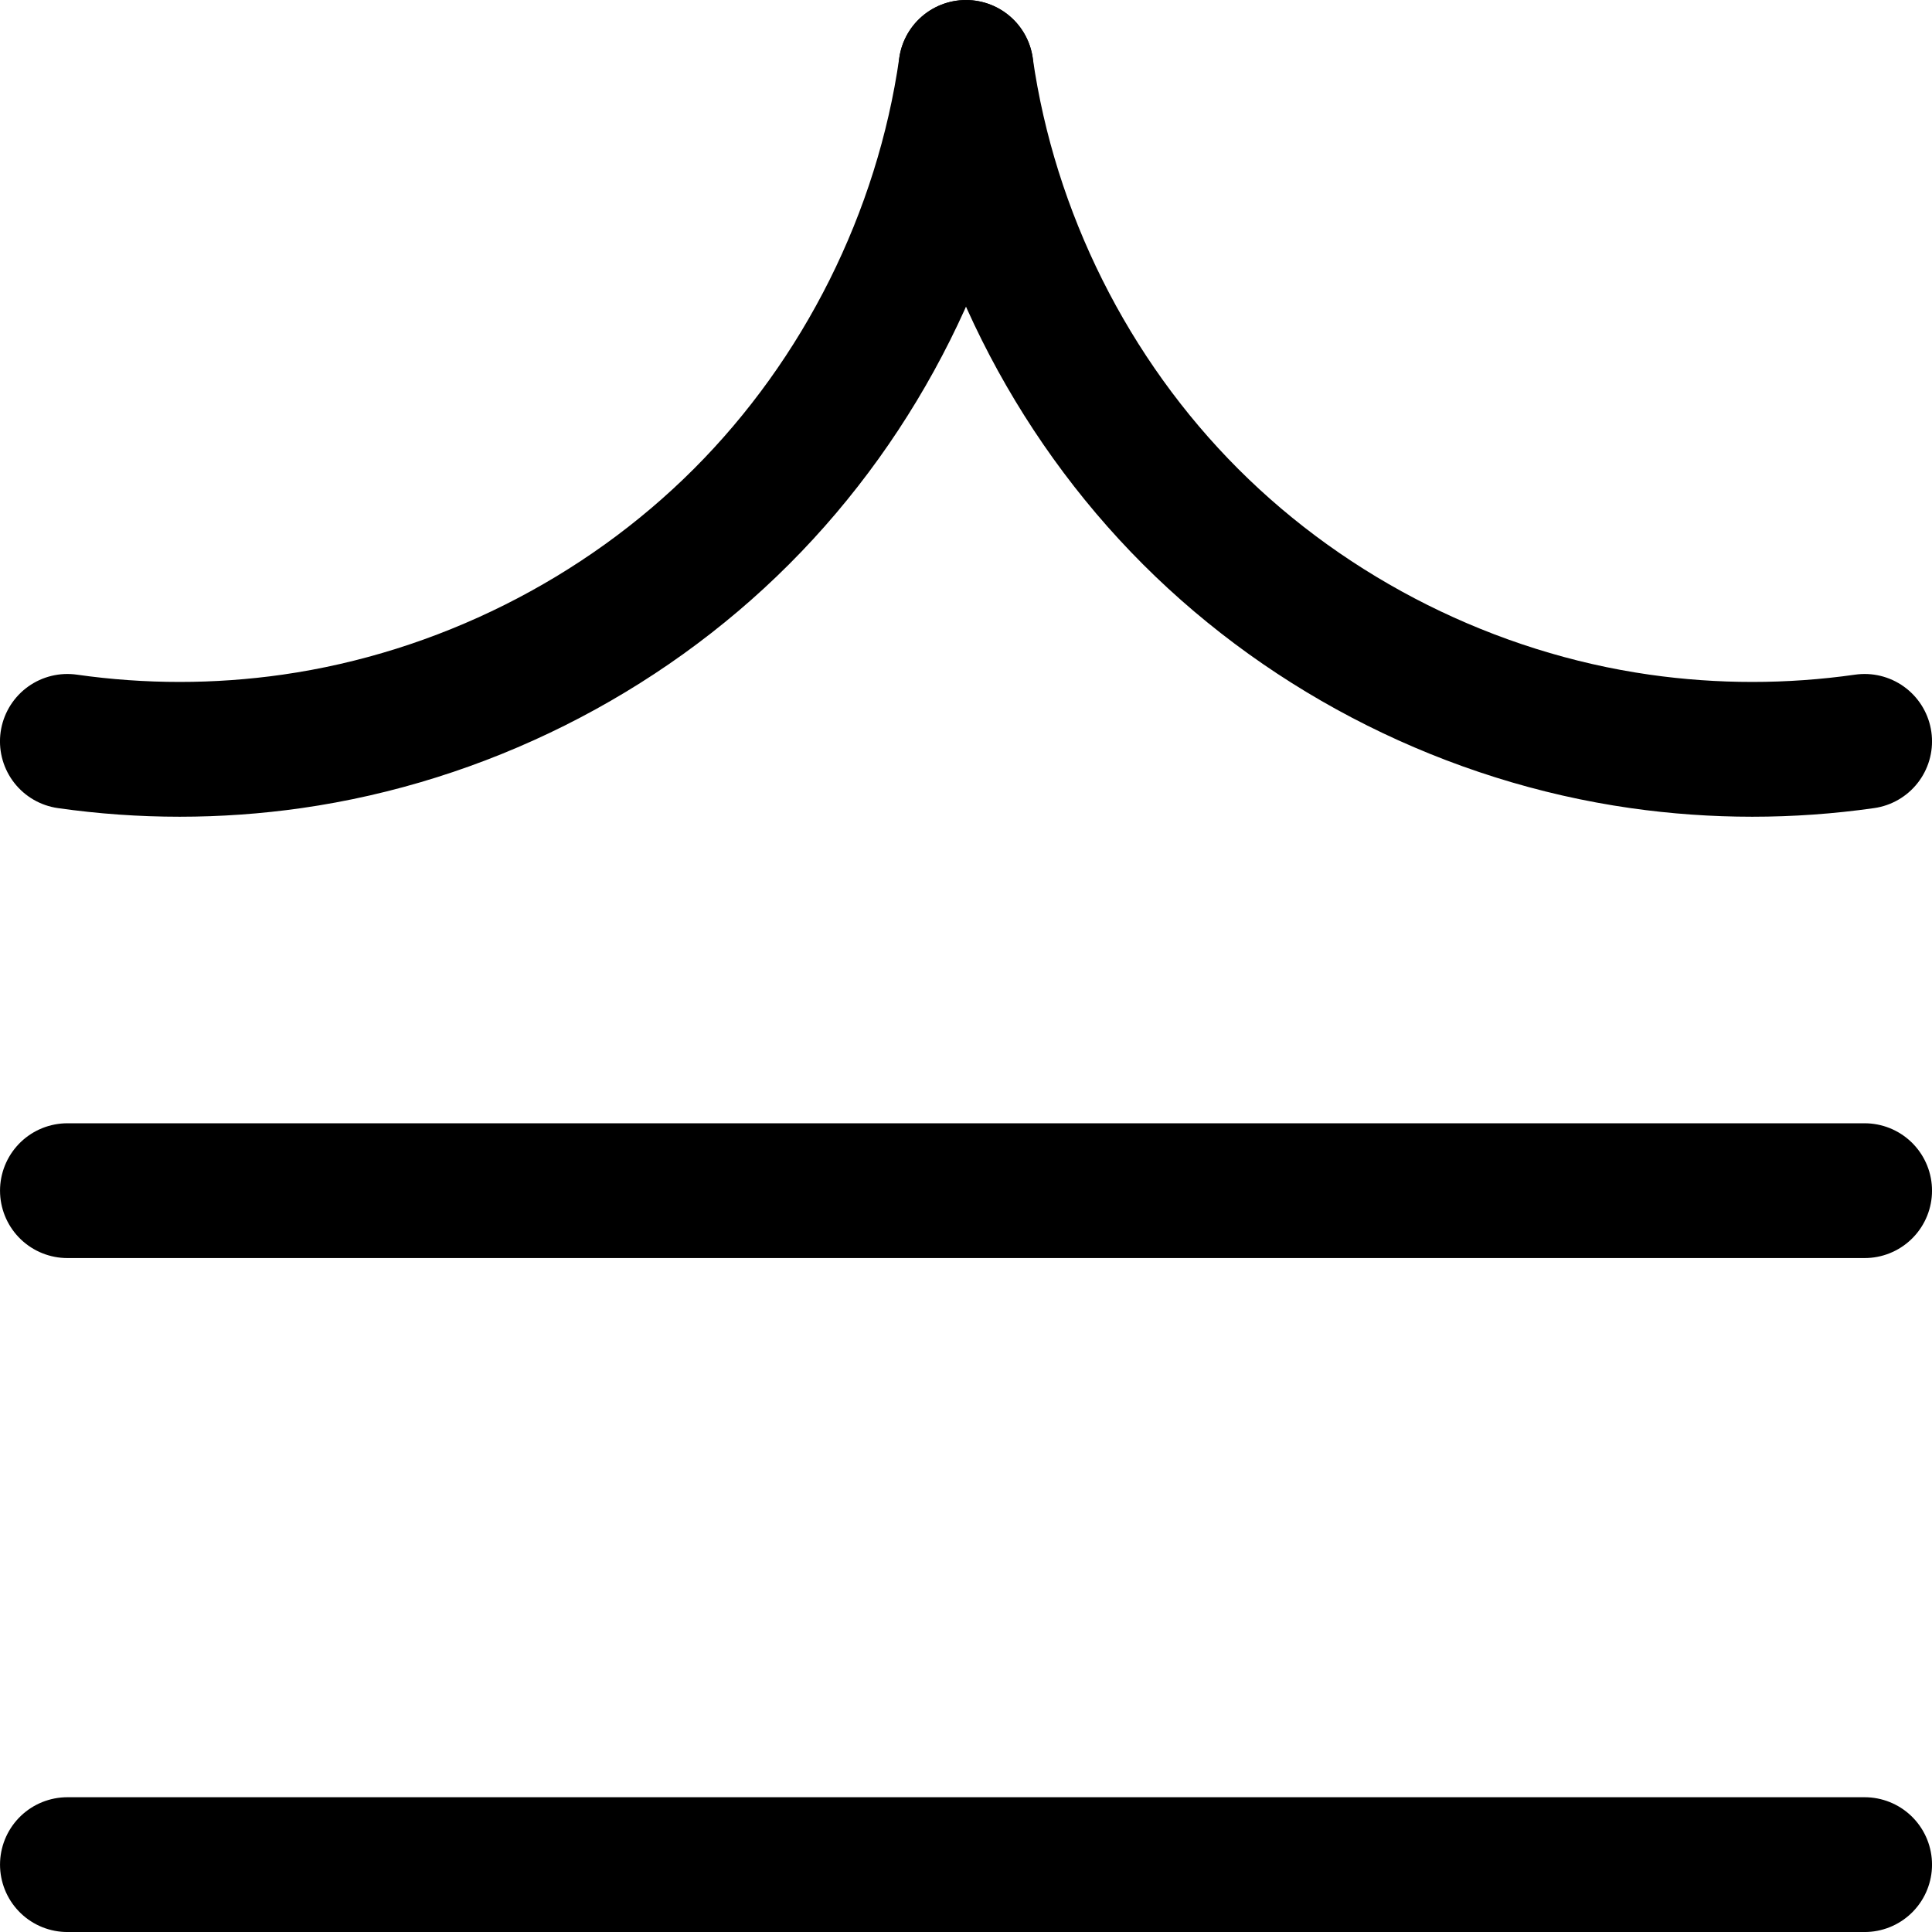 <?xml version="1.0" encoding="UTF-8" standalone="no"?>
<!-- Created with Inkscape (http://www.inkscape.org/) -->

<svg
   width="172"
   height="172"
   viewBox="0 0 45.508 45.508"
   version="1.1"
   id="svg1"
   inkscape:version="1.4 (86a8ad7, 2024-10-11)"
   sodipodi:docname="ja.svg"
   xmlns:inkscape="http://www.inkscape.org/namespaces/inkscape"
   xmlns:sodipodi="http://sodipodi.sourceforge.net/DTD/sodipodi-0.dtd"
   xmlns="http://www.w3.org/2000/svg"
   xmlns:svg="http://www.w3.org/2000/svg">
  <sodipodi:namedview
     id="namedview1"
     pagecolor="#ffffff"
     bordercolor="#000000"
     borderopacity="0.25"
     inkscape:showpageshadow="2"
     inkscape:pageopacity="0.0"
     inkscape:pagecheckerboard="0"
     inkscape:deskcolor="#d1d1d1"
     inkscape:document-units="mm"
     showgrid="true"
     inkscape:zoom="0.40321012"
     inkscape:cx="269.09047"
     inkscape:cy="447.65742"
     inkscape:window-width="1920"
     inkscape:window-height="1009"
     inkscape:window-x="-8"
     inkscape:window-y="-8"
     inkscape:window-maximized="1"
     inkscape:current-layer="layer1">
    <inkscape:grid
       id="grid1"
       units="px"
       originx="-201.083"
       originy="-153.458"
       spacingx="1.058"
       spacingy="1.058"
       empcolor="#0099e5"
       empopacity="0.302"
       color="#0099e5"
       opacity="0.149"
       empspacing="5"
       enabled="true"
       visible="true" />
  </sodipodi:namedview>
  <defs
     id="defs1">
    <inkscape:path-effect
       effect="spiro"
       id="path-effect21-6"
       is_visible="true"
       lpeversion="1" />
    <inkscape:path-effect
       effect="spiro"
       id="path-effect22-0"
       is_visible="true"
       lpeversion="1" />
  </defs>
  <g
     inkscape:label="Layer 1"
     inkscape:groupmode="layer"
     id="layer1"
     transform="translate(-201.083,-153.458)">
    <path
       style="fill:none;stroke:#000000;stroke-width:3.175;stroke-linecap:round;stroke-linejoin:round;stroke-dasharray:none"
       d="m 74.083,15.875 c -0.568,3.973 -2.454,7.746 -5.292,10.583 -2.838,2.838 -6.611,4.724 -10.583,5.292 -1.752,0.25 -3.54,0.25 -5.292,0"
       id="path21-6"
       inkscape:path-effect="#path-effect21-6"
       inkscape:original-d="m 74.08333,15.874999 c -1.948193,2.093001 -14.111109,14.111111 -15.874999,15.875 -1.76389,1.763889 0,-1.763889 -5.291667,0"
       sodipodi:nodetypes="csc"
       transform="translate(149.754,139.171)" />
    <path
       style="fill:none;stroke:#000000;stroke-width:3.175;stroke-linecap:round;stroke-linejoin:round;stroke-dasharray:none"
       d="m 95.25,31.75 c -1.752,0.25 -3.54,0.25 -5.292,0 C 85.986,31.182 82.213,29.296 79.375,26.458 76.537,23.621 74.651,19.848 74.083,15.875"
       id="path22-1"
       inkscape:path-effect="#path-effect22-0"
       inkscape:original-d="m 95.249996,31.749999 c -5.817648,-1.714153 0,1.763888 -5.291667,0 C 84.666662,29.98611 75.847217,17.638888 74.08333,15.874999"
       sodipodi:nodetypes="csc"
       transform="translate(149.754,139.171)" />
    <path
       style="fill:none;stroke:#000000;stroke-width:3.175;stroke-linecap:round;stroke-linejoin:round;stroke-dasharray:none"
       d="M 245.004,181.504 H 202.671"
       id="path40" />
    <path
       style="fill:none;stroke:#000000;stroke-width:3.175;stroke-linecap:round;stroke-linejoin:round;stroke-dasharray:none"
       d="m 202.671,197.379 h 42.333"
       id="path41" />
  </g>
</svg>
